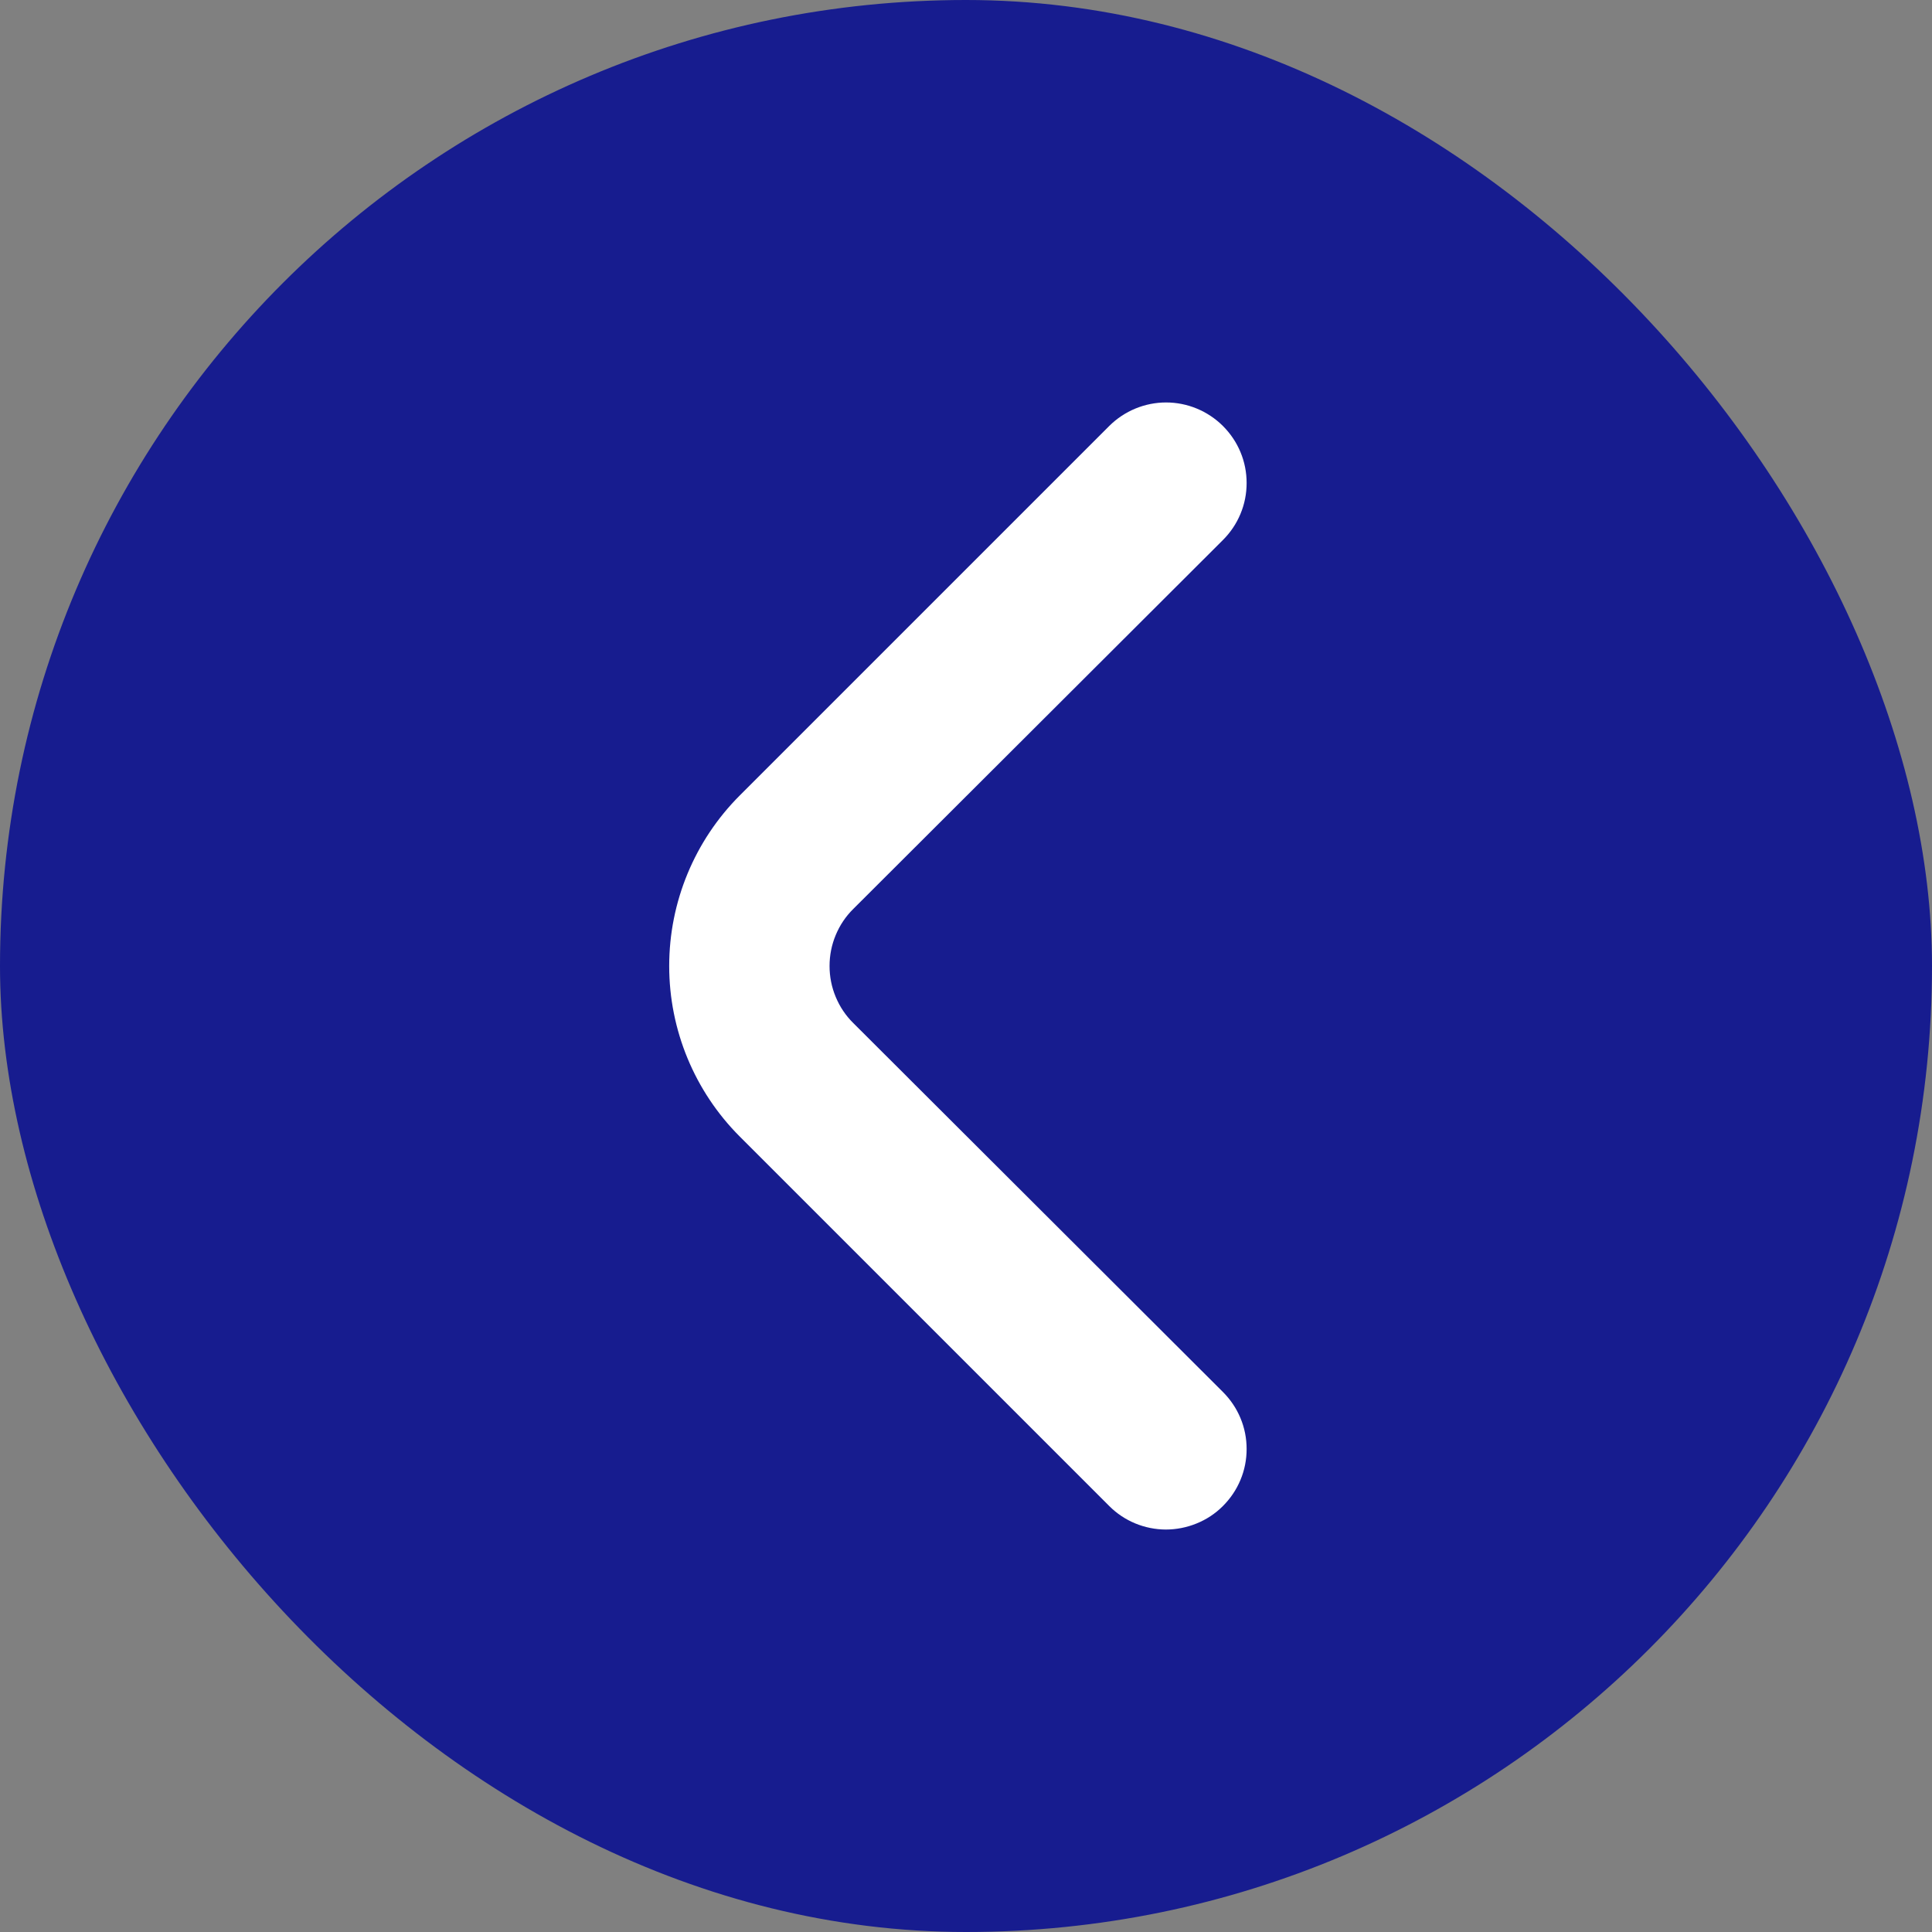 <svg xmlns="http://www.w3.org/2000/svg" width="16" height="16" viewBox="0 0 16 16" fill="none">
  <rect x="0" y="0" width="16" height="16" fill="#808080" stroke="none"/>
  <rect width="16" height="16" rx="8" fill="#171C8F"/>
  <path d="M7.067 8.473C7.004 8.411 6.955 8.338 6.921 8.256C6.887 8.175 6.87 8.088 6.87 8C6.87 7.912 6.887 7.825 6.921 7.744C6.955 7.662 7.004 7.589 7.067 7.527L10.127 4.473C10.189 4.411 10.239 4.338 10.273 4.256C10.307 4.175 10.324 4.088 10.324 4C10.324 3.912 10.307 3.825 10.273 3.744C10.239 3.662 10.189 3.589 10.127 3.527C10.002 3.403 9.833 3.333 9.657 3.333C9.481 3.333 9.312 3.403 9.187 3.527L6.127 6.587C5.752 6.962 5.542 7.47 5.542 8C5.542 8.53 5.752 9.038 6.127 9.413L9.187 12.473C9.311 12.597 9.479 12.666 9.654 12.667C9.741 12.667 9.828 12.65 9.909 12.617C9.991 12.584 10.065 12.535 10.127 12.473C10.189 12.411 10.239 12.338 10.273 12.256C10.307 12.175 10.324 12.088 10.324 12C10.324 11.912 10.307 11.825 10.273 11.744C10.239 11.662 10.189 11.589 10.127 11.527L7.067 8.473Z" fill="white"/>
</svg>